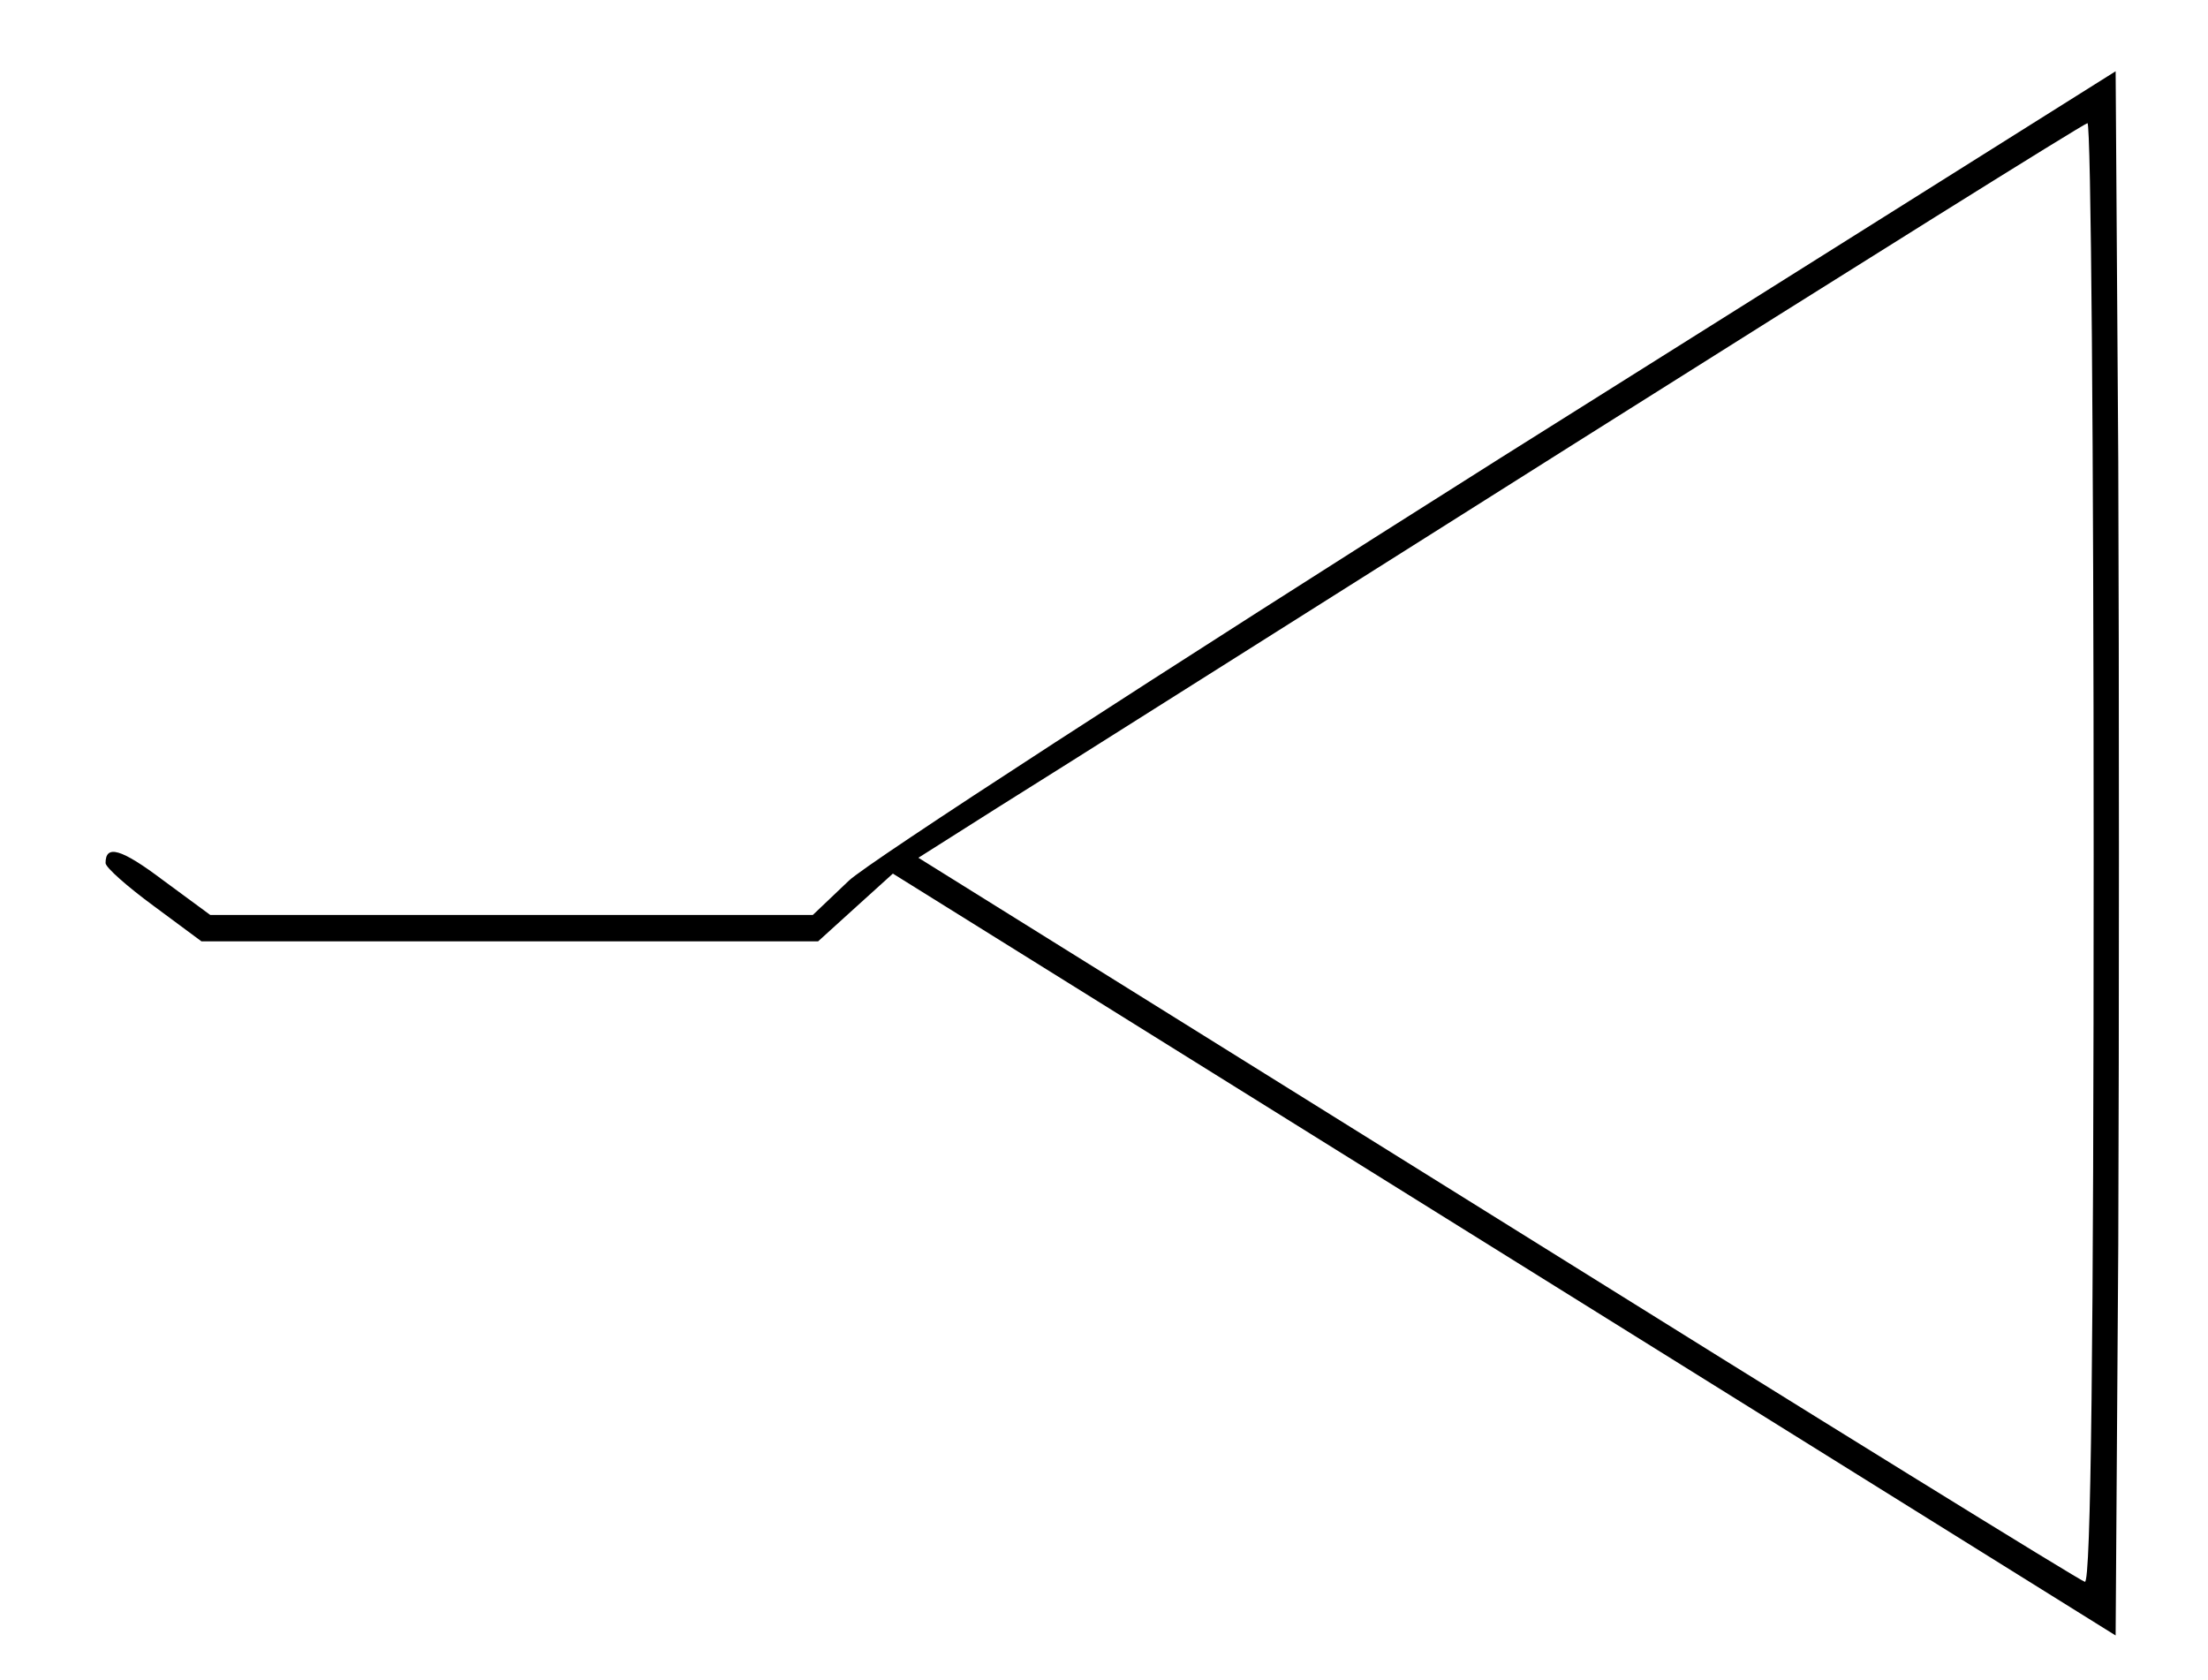 <?xml version="1.0" standalone="no"?>
<!DOCTYPE svg PUBLIC "-//W3C//DTD SVG 20010904//EN"
 "http://www.w3.org/TR/2001/REC-SVG-20010904/DTD/svg10.dtd">
<svg version="1.0" xmlns="http://www.w3.org/2000/svg"
 width="251pt" height="191pt" viewBox="0 0 251 191"
 preserveAspectRatio="xMidYMid meet">

<g transform="translate(0,191) scale(0.1,-0.1)"
fill="#000000" stroke="none">
<path d="M1705 1389 c-385 -243 -718 -459 -740 -480 l-41 -39 -342 0 -343 0
-53 39 c-49 37 -66 41 -66 20 0 -5 25 -27 55 -49 l54 -40 351 0 350 0 43 39
42 38 695 -433 695 -433 3 444 c1 245 1 645 0 890 l-3 444 -700 -440z m675
-450 c0 -547 -3 -830 -10 -827 -5 1 -306 187 -668 413 l-658 410 90 57 c50 31
347 219 661 417 314 198 573 360 578 361 4 0 7 -374 7 -831z"/>
</g>
</svg>
